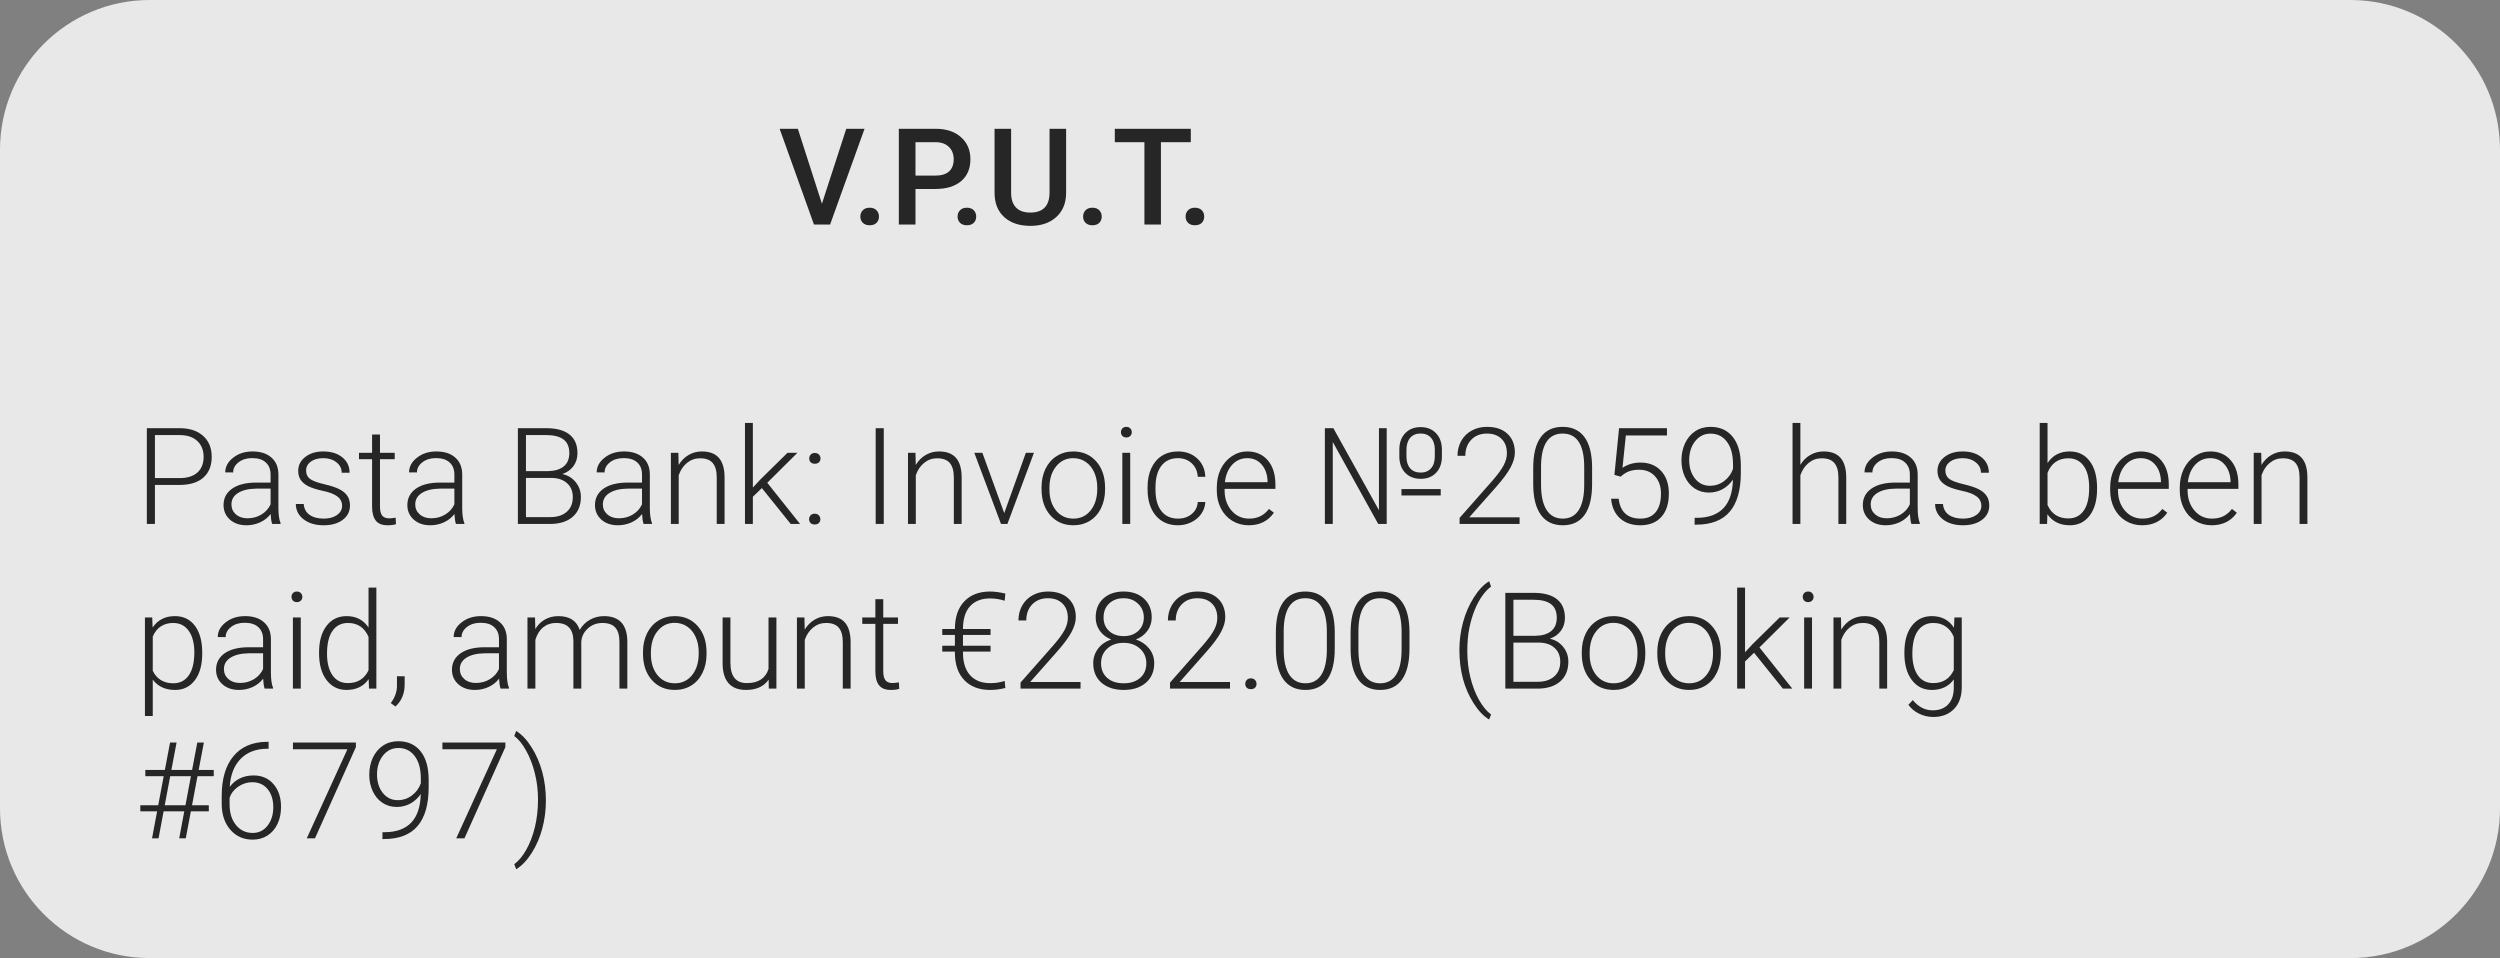 <svg width="167" height="64" viewBox="0 0 167 64" version="1.1" xmlns="http://www.w3.org/2000/svg" xmlns:xlink="http://www.w3.org/1999/xlink">
<rect x="0" y="0" width="167" height="64" fill="#808080" stroke="none"/>
<title>notification</title>
<desc>Created using Figma</desc>
<g id="Canvas" transform="translate(-7856 -424)">
<g id="notification">
<g id="notification">
<g id="Mask">
<use xlink:href="#path0_fill" transform="translate(7856 424)" fill="#FFFFFF" fill-opacity="0.82"/>
</g>
<mask id="mask0_outline" mask-type="alpha">
<g id="Mask">
<use xlink:href="#path0_fill" transform="translate(7856 424)" fill="#FFFFFF"/>
</g>
</mask>
<g id="Rectangle" opacity="0.663" mask="url(#mask0_outline)">
<use xlink:href="#path1_fill" transform="translate(7854.3 421.091)" fill="#FFFFFF"/>
</g>
<g id="vput" mask="url(#mask0_outline)">
<g id="Shape">
<use xlink:href="#path2_fill" transform="translate(7864 432.5)" fill="#14A4D8"/>
</g>
<g id="Shape">
<use xlink:href="#path3_fill" transform="translate(7892.19 429)" fill="#FEE900"/>
</g>
<g id="Shape">
<use xlink:href="#path4_fill" transform="translate(7883.25 431.8)" fill="#FB6E52"/>
</g>
<g id="Shape">
<use xlink:href="#path5_fill" transform="translate(7873.62 431.8)" fill="#9EE712"/>
</g>
</g>
</g>
<g id="V.P.U.T.">
<use xlink:href="#path6_fill" transform="translate(7908 431)" fill="#262626"/>
</g>
<g id="Pasta Bank: Invoice">
<use xlink:href="#path7_fill" transform="translate(7865 451)" fill="#262626"/>
</g>
</g>
</g>
<defs>
<path id="path0_fill" fill-rule="evenodd" d="M 0 10C 0 4.477 4.477 0 10 0L 157 0C 162.523 0 167 4.477 167 10L 167 54C 167 59.523 162.523 64 157 64L 10 64C 4.477 64 0 59.523 0 54L 0 10Z"/>
<path id="path1_fill" fill-rule="evenodd" d="M 0 0L 177.173 0L 177.173 25.212L 0 25.212L 0 0Z"/>
<path id="path2_fill" d="M 5.983 1.25414e-15L 3.717 6.659L 3.713 6.667C 3.66 6.884 3.569 6.91 3.503 6.91C 3.475 6.91 3.4 6.884 3.289 6.654L 0.888 1.25414e-15L 0 1.25414e-15L 2.669 7.073C 2.726 7.312 2.841 7.475 2.998 7.537C 3.162 7.651 3.318 7.7 3.512 7.7C 3.709 7.7 3.869 7.647 4.034 7.532C 4.178 7.431 4.293 7.268 4.354 7.078L 6.875 0L 5.983 1.25414e-15Z"/>
<path id="path3_fill" d="M 4.139 8.725L 4.011 8.887C 3.842 9.098 3.586 9.28 3.321 9.366L 3.301 9.375C 3.065 9.495 2.813 9.548 2.512 9.548C 2.086 9.548 1.735 9.424 1.367 9.151C 1.053 8.911 0.905 8.605 0.905 8.179L 0.905 3.98L 3.54 3.98L 3.54 3.119L 0.905 3.119L 0.905 0L 0 0L 0 8.225C 0 8.887 0.252 9.457 0.723 9.884L 0.731 9.888C 1.252 10.306 1.818 10.5 2.512 10.5C 2.85 10.5 3.259 10.409 3.631 10.248C 3.978 10.099 4.325 9.9 4.668 9.656L 4.812 9.553L 4.139 8.725Z"/>
<path id="path4_fill" d="M 5.236 0L 5.236 4.812C 5.236 5.379 5.023 5.839 4.588 6.214C 4.171 6.576 3.654 6.763 3.042 6.763C 2.438 6.763 1.938 6.605 1.595 6.312L 1.59 6.307C 1.16 5.971 0.952 5.498 0.952 4.859L 0.952 0L 0 0L 0 5.06C 0 5.843 0.317 6.482 0.973 7.019C 1.547 7.479 2.242 7.7 3.098 7.7C 3.915 7.7 4.61 7.462 5.227 6.972C 5.857 6.448 6.188 5.754 6.188 4.962L 6.188 0L 5.236 0Z"/>
<path id="path5_fill" fill-rule="evenodd" d="M 3.46 0C 4.333 0 5.121 0.344 5.738 0.996C 6.501 1.752 6.875 2.693 6.875 3.861C 6.875 4.943 6.579 5.935 6.039 6.656C 5.393 7.494 4.512 7.915 3.415 7.915C 2.871 7.915 2.375 7.807 1.978 7.597L 1.97 7.593C 1.495 7.313 1.125 6.94 0.889 6.515L 0.889 11.2L 0 11.2L 0 3.809C 0 2.903 0.28 2.061 0.833 1.31C 1.466 0.442 2.347 0 3.46 0ZM 1.604 1.834C 1.125 2.383 0.893 3.079 0.893 3.959L 0.889 3.959L 0.889 4.75L 1.023 5.14C 1.202 5.66 1.515 6.128 1.908 6.455C 2.372 6.798 2.854 6.966 3.395 6.97C 4.028 6.828 4.881 6.523 5.222 6.133C 5.734 5.497 5.981 4.784 5.981 3.959C 5.981 3.079 5.75 2.383 5.271 1.834L 5.267 1.829C 4.832 1.271 4.223 0.992 3.464 0.992C 2.684 0.992 2.111 1.25 1.604 1.834Z"/>
<path id="path6_fill" d="M 2.905 6.607L 4.531 1.602L 5.752 1.602L 3.45 8L 2.373 8L 0.079 1.602L 1.296 1.602L 2.905 6.607ZM 6.091 6.875C 6.29 6.875 6.444 6.932 6.552 7.046C 6.661 7.158 6.715 7.298 6.715 7.468C 6.715 7.635 6.661 7.774 6.552 7.886C 6.444 7.994 6.29 8.048 6.091 8.048C 5.9 8.048 5.75 7.994 5.638 7.886C 5.527 7.777 5.471 7.638 5.471 7.468C 5.471 7.298 5.525 7.158 5.634 7.046C 5.742 6.932 5.895 6.875 6.091 6.875ZM 9.154 5.623L 9.154 8L 8.042 8L 8.042 1.602L 10.49 1.602C 11.205 1.602 11.771 1.788 12.19 2.16C 12.612 2.532 12.823 3.024 12.823 3.636C 12.823 4.263 12.617 4.751 12.204 5.1C 11.793 5.448 11.218 5.623 10.477 5.623L 9.154 5.623ZM 9.154 4.73L 10.49 4.73C 10.885 4.73 11.187 4.638 11.395 4.454C 11.603 4.266 11.707 3.997 11.707 3.645C 11.707 3.299 11.602 3.024 11.391 2.819C 11.18 2.611 10.89 2.504 10.521 2.498L 9.154 2.498L 9.154 4.73ZM 12.586 6.875C 12.785 6.875 12.939 6.932 13.047 7.046C 13.156 7.158 13.21 7.298 13.21 7.468C 13.21 7.635 13.156 7.774 13.047 7.886C 12.939 7.994 12.785 8.048 12.586 8.048C 12.396 8.048 12.245 7.994 12.133 7.886C 12.022 7.777 11.966 7.638 11.966 7.468C 11.966 7.298 12.021 7.158 12.129 7.046C 12.237 6.932 12.39 6.875 12.586 6.875ZM 19.217 1.602L 19.217 5.877C 19.217 6.557 18.999 7.096 18.562 7.495C 18.129 7.89 17.55 8.088 16.827 8.088C 16.094 8.088 15.513 7.893 15.082 7.503C 14.651 7.111 14.436 6.567 14.436 5.873L 14.436 1.602L 15.543 1.602L 15.543 5.882C 15.543 6.31 15.652 6.636 15.869 6.862C 16.085 7.087 16.405 7.2 16.827 7.2C 17.682 7.2 18.11 6.749 18.11 5.847L 18.11 1.602L 19.217 1.602ZM 20.971 6.875C 21.17 6.875 21.324 6.932 21.432 7.046C 21.541 7.158 21.595 7.298 21.595 7.468C 21.595 7.635 21.541 7.774 21.432 7.886C 21.324 7.994 21.17 8.048 20.971 8.048C 20.78 8.048 20.629 7.994 20.518 7.886C 20.407 7.777 20.351 7.638 20.351 7.468C 20.351 7.298 20.405 7.158 20.514 7.046C 20.622 6.932 20.774 6.875 20.971 6.875ZM 27.545 2.498L 25.55 2.498L 25.55 8L 24.447 8L 24.447 2.498L 22.469 2.498L 22.469 1.602L 27.545 1.602L 27.545 2.498ZM 27.817 6.875C 28.017 6.875 28.17 6.932 28.279 7.046C 28.387 7.158 28.441 7.298 28.441 7.468C 28.441 7.635 28.387 7.774 28.279 7.886C 28.17 7.994 28.017 8.048 27.817 8.048C 27.627 8.048 27.476 7.994 27.365 7.886C 27.253 7.777 27.198 7.638 27.198 7.468C 27.198 7.298 27.252 7.158 27.36 7.046C 27.469 6.932 27.621 6.875 27.817 6.875Z"/>
<path id="path7_fill" d="M 1.349 5.394L 1.349 8L 0.809 8L 0.809 1.602L 2.988 1.602C 3.653 1.602 4.178 1.771 4.562 2.111C 4.948 2.451 5.142 2.918 5.142 3.513C 5.142 4.114 4.956 4.578 4.583 4.906C 4.214 5.231 3.678 5.394 2.975 5.394L 1.349 5.394ZM 1.349 4.937L 2.988 4.937C 3.513 4.937 3.913 4.812 4.188 4.563C 4.463 4.314 4.601 3.967 4.601 3.522C 4.601 3.08 4.463 2.728 4.188 2.467C 3.916 2.204 3.527 2.069 3.023 2.063L 1.349 2.063L 1.349 4.937ZM 9.18 8C 9.127 7.851 9.094 7.629 9.079 7.336C 8.895 7.577 8.659 7.763 8.372 7.895C 8.087 8.023 7.786 8.088 7.466 8.088C 7.009 8.088 6.639 7.96 6.354 7.706C 6.073 7.451 5.933 7.128 5.933 6.739C 5.933 6.276 6.125 5.91 6.508 5.64C 6.895 5.371 7.433 5.236 8.121 5.236L 9.075 5.236L 9.075 4.695C 9.075 4.355 8.969 4.089 8.758 3.896C 8.55 3.699 8.246 3.601 7.844 3.601C 7.478 3.601 7.175 3.695 6.935 3.882C 6.694 4.07 6.574 4.295 6.574 4.559L 6.047 4.555C 6.047 4.177 6.223 3.85 6.574 3.575C 6.926 3.296 7.358 3.157 7.871 3.157C 8.401 3.157 8.818 3.291 9.123 3.557C 9.431 3.821 9.589 4.19 9.598 4.665L 9.598 6.915C 9.598 7.375 9.646 7.719 9.743 7.947L 9.743 8L 9.18 8ZM 7.528 7.622C 7.879 7.622 8.193 7.537 8.468 7.367C 8.747 7.197 8.949 6.97 9.075 6.686L 9.075 5.64L 8.134 5.64C 7.61 5.646 7.2 5.743 6.904 5.93C 6.608 6.115 6.46 6.37 6.46 6.695C 6.46 6.961 6.558 7.183 6.754 7.358C 6.954 7.534 7.211 7.622 7.528 7.622ZM 13.852 6.792C 13.852 6.531 13.746 6.321 13.535 6.163C 13.327 6.005 13.012 5.882 12.59 5.794C 12.168 5.703 11.84 5.601 11.606 5.486C 11.374 5.369 11.202 5.227 11.087 5.06C 10.976 4.893 10.92 4.691 10.92 4.454C 10.92 4.079 11.077 3.77 11.391 3.526C 11.704 3.28 12.105 3.157 12.595 3.157C 13.125 3.157 13.55 3.289 13.869 3.553C 14.191 3.813 14.352 4.155 14.352 4.577L 13.825 4.577C 13.825 4.298 13.708 4.067 13.474 3.882C 13.242 3.698 12.949 3.605 12.595 3.605C 12.249 3.605 11.971 3.683 11.76 3.838C 11.552 3.991 11.448 4.19 11.448 4.436C 11.448 4.673 11.534 4.858 11.707 4.99C 11.883 5.119 12.201 5.237 12.661 5.346C 13.123 5.454 13.469 5.57 13.698 5.693C 13.929 5.816 14.101 5.964 14.212 6.137C 14.323 6.31 14.379 6.519 14.379 6.765C 14.379 7.167 14.216 7.487 13.891 7.728C 13.569 7.968 13.147 8.088 12.626 8.088C 12.072 8.088 11.622 7.955 11.276 7.688C 10.934 7.418 10.762 7.079 10.762 6.668L 11.29 6.668C 11.31 6.976 11.439 7.216 11.676 7.389C 11.916 7.559 12.233 7.644 12.626 7.644C 12.992 7.644 13.288 7.563 13.513 7.402C 13.739 7.241 13.852 7.038 13.852 6.792ZM 16.383 2.028L 16.383 3.245L 17.367 3.245L 17.367 3.676L 16.383 3.676L 16.383 6.844C 16.383 7.108 16.43 7.304 16.523 7.433C 16.62 7.562 16.78 7.626 17.002 7.626C 17.09 7.626 17.232 7.612 17.429 7.583L 17.451 8.013C 17.313 8.063 17.125 8.088 16.888 8.088C 16.528 8.088 16.266 7.984 16.102 7.776C 15.938 7.565 15.855 7.256 15.855 6.849L 15.855 3.676L 14.981 3.676L 14.981 3.245L 15.855 3.245L 15.855 2.028L 16.383 2.028ZM 21.459 8C 21.406 7.851 21.372 7.629 21.357 7.336C 21.173 7.577 20.937 7.763 20.65 7.895C 20.366 8.023 20.064 8.088 19.745 8.088C 19.288 8.088 18.917 7.96 18.633 7.706C 18.352 7.451 18.211 7.128 18.211 6.739C 18.211 6.276 18.403 5.91 18.787 5.64C 19.173 5.371 19.711 5.236 20.399 5.236L 21.353 5.236L 21.353 4.695C 21.353 4.355 21.248 4.089 21.037 3.896C 20.829 3.699 20.524 3.601 20.123 3.601C 19.756 3.601 19.453 3.695 19.213 3.882C 18.973 4.07 18.852 4.295 18.852 4.559L 18.325 4.555C 18.325 4.177 18.501 3.85 18.852 3.575C 19.204 3.296 19.636 3.157 20.149 3.157C 20.679 3.157 21.097 3.291 21.401 3.557C 21.709 3.821 21.867 4.19 21.876 4.665L 21.876 6.915C 21.876 7.375 21.924 7.719 22.021 7.947L 22.021 8L 21.459 8ZM 19.806 7.622C 20.158 7.622 20.471 7.537 20.747 7.367C 21.025 7.197 21.227 6.97 21.353 6.686L 21.353 5.64L 20.413 5.64C 19.888 5.646 19.478 5.743 19.182 5.93C 18.886 6.115 18.738 6.37 18.738 6.695C 18.738 6.961 18.836 7.183 19.033 7.358C 19.232 7.534 19.49 7.622 19.806 7.622ZM 25.594 8L 25.594 1.602L 27.483 1.602C 28.169 1.602 28.689 1.744 29.044 2.028C 29.398 2.309 29.575 2.725 29.575 3.276C 29.575 3.607 29.484 3.896 29.303 4.142C 29.124 4.385 28.878 4.559 28.564 4.665C 28.936 4.747 29.235 4.93 29.461 5.214C 29.689 5.498 29.804 5.826 29.804 6.198C 29.804 6.764 29.621 7.206 29.254 7.525C 28.891 7.842 28.384 8 27.734 8L 25.594 8ZM 26.134 4.924L 26.134 7.543L 27.756 7.543C 28.219 7.543 28.585 7.426 28.855 7.191C 29.127 6.954 29.263 6.626 29.263 6.207C 29.263 5.812 29.133 5.5 28.872 5.271C 28.614 5.04 28.257 4.924 27.8 4.924L 26.134 4.924ZM 26.134 4.471L 27.611 4.471C 28.062 4.462 28.411 4.357 28.657 4.155C 28.906 3.95 29.03 3.652 29.03 3.263C 29.03 2.853 28.901 2.551 28.644 2.357C 28.389 2.161 28.002 2.063 27.483 2.063L 26.134 2.063L 26.134 4.471ZM 33.992 8C 33.939 7.851 33.905 7.629 33.891 7.336C 33.706 7.577 33.47 7.763 33.183 7.895C 32.899 8.023 32.597 8.088 32.278 8.088C 31.821 8.088 31.45 7.96 31.166 7.706C 30.885 7.451 30.744 7.128 30.744 6.739C 30.744 6.276 30.936 5.91 31.32 5.64C 31.706 5.371 32.244 5.236 32.933 5.236L 33.886 5.236L 33.886 4.695C 33.886 4.355 33.781 4.089 33.57 3.896C 33.362 3.699 33.057 3.601 32.656 3.601C 32.29 3.601 31.986 3.695 31.746 3.882C 31.506 4.07 31.386 4.295 31.386 4.559L 30.858 4.555C 30.858 4.177 31.034 3.85 31.386 3.575C 31.737 3.296 32.169 3.157 32.682 3.157C 33.212 3.157 33.63 3.291 33.935 3.557C 34.242 3.821 34.4 4.19 34.409 4.665L 34.409 6.915C 34.409 7.375 34.458 7.719 34.554 7.947L 34.554 8L 33.992 8ZM 32.339 7.622C 32.691 7.622 33.004 7.537 33.28 7.367C 33.558 7.197 33.76 6.97 33.886 6.686L 33.886 5.64L 32.946 5.64C 32.421 5.646 32.011 5.743 31.715 5.93C 31.419 6.115 31.271 6.37 31.271 6.695C 31.271 6.961 31.37 7.183 31.566 7.358C 31.765 7.534 32.023 7.622 32.339 7.622ZM 36.316 3.245L 36.334 4.058C 36.513 3.765 36.735 3.542 37.002 3.39C 37.269 3.235 37.563 3.157 37.885 3.157C 38.395 3.157 38.774 3.301 39.023 3.588C 39.273 3.875 39.398 4.306 39.401 4.88L 39.401 8L 38.878 8L 38.878 4.875C 38.876 4.451 38.785 4.134 38.606 3.926C 38.43 3.718 38.148 3.614 37.758 3.614C 37.433 3.614 37.144 3.717 36.892 3.922C 36.643 4.124 36.459 4.398 36.338 4.744L 36.338 8L 35.815 8L 35.815 3.245L 36.316 3.245ZM 41.893 5.605L 41.291 6.185L 41.291 8L 40.764 8L 40.764 1.25L 41.291 1.25L 41.291 5.57L 41.788 5.034L 43.607 3.245L 44.27 3.245L 42.253 5.249L 44.446 8L 43.818 8L 41.893 5.605ZM 45.048 7.684C 45.048 7.581 45.081 7.495 45.145 7.424C 45.212 7.351 45.305 7.314 45.422 7.314C 45.539 7.314 45.631 7.351 45.699 7.424C 45.766 7.495 45.8 7.581 45.8 7.684C 45.8 7.786 45.766 7.871 45.699 7.938C 45.631 8.003 45.539 8.035 45.422 8.035C 45.305 8.035 45.212 8.003 45.145 7.938C 45.081 7.871 45.048 7.786 45.048 7.684ZM 45.057 3.627C 45.057 3.525 45.089 3.438 45.154 3.368C 45.221 3.295 45.313 3.258 45.431 3.258C 45.548 3.258 45.64 3.295 45.708 3.368C 45.775 3.438 45.809 3.525 45.809 3.627C 45.809 3.73 45.775 3.815 45.708 3.882C 45.64 3.947 45.548 3.979 45.431 3.979C 45.313 3.979 45.221 3.947 45.154 3.882C 45.089 3.815 45.057 3.73 45.057 3.627ZM 50.036 8L 49.496 8L 49.496 1.602L 50.036 1.602L 50.036 8ZM 52.154 3.245L 52.172 4.058C 52.351 3.765 52.573 3.542 52.84 3.39C 53.106 3.235 53.401 3.157 53.723 3.157C 54.233 3.157 54.612 3.301 54.861 3.588C 55.11 3.875 55.236 4.306 55.239 4.88L 55.239 8L 54.716 8L 54.716 4.875C 54.713 4.451 54.623 4.134 54.444 3.926C 54.268 3.718 53.985 3.614 53.596 3.614C 53.27 3.614 52.982 3.717 52.73 3.922C 52.481 4.124 52.296 4.398 52.176 4.744L 52.176 8L 51.653 8L 51.653 3.245L 52.154 3.245ZM 58.083 7.275L 59.528 3.245L 60.069 3.245L 58.294 8L 57.867 8L 56.083 3.245L 56.623 3.245L 58.083 7.275ZM 60.574 5.552C 60.574 5.095 60.662 4.684 60.838 4.317C 61.017 3.951 61.267 3.667 61.589 3.465C 61.915 3.26 62.282 3.157 62.692 3.157C 63.325 3.157 63.838 3.38 64.231 3.825C 64.623 4.268 64.819 4.855 64.819 5.587L 64.819 5.697C 64.819 6.157 64.73 6.572 64.551 6.941C 64.376 7.307 64.126 7.59 63.804 7.789C 63.482 7.988 63.114 8.088 62.701 8.088C 62.071 8.088 61.559 7.867 61.163 7.424C 60.77 6.979 60.574 6.39 60.574 5.658L 60.574 5.552ZM 61.102 5.697C 61.102 6.266 61.248 6.733 61.541 7.099C 61.837 7.462 62.224 7.644 62.701 7.644C 63.176 7.644 63.56 7.462 63.852 7.099C 64.148 6.733 64.296 6.251 64.296 5.653L 64.296 5.552C 64.296 5.189 64.229 4.856 64.094 4.555C 63.959 4.253 63.77 4.02 63.527 3.856C 63.284 3.689 63.006 3.605 62.692 3.605C 62.224 3.605 61.841 3.79 61.545 4.159C 61.249 4.525 61.102 5.006 61.102 5.601L 61.102 5.697ZM 66.498 8L 65.971 8L 65.971 3.245L 66.498 3.245L 66.498 8ZM 65.878 1.87C 65.878 1.77 65.911 1.687 65.975 1.619C 66.04 1.549 66.127 1.514 66.239 1.514C 66.35 1.514 66.438 1.549 66.502 1.619C 66.57 1.687 66.603 1.77 66.603 1.87C 66.603 1.969 66.57 2.053 66.502 2.12C 66.438 2.188 66.35 2.221 66.239 2.221C 66.127 2.221 66.04 2.188 65.975 2.12C 65.911 2.053 65.878 1.969 65.878 1.87ZM 69.689 7.644C 70.055 7.644 70.361 7.542 70.607 7.336C 70.856 7.128 70.991 6.86 71.011 6.532L 71.517 6.532C 71.502 6.822 71.411 7.087 71.244 7.328C 71.077 7.565 70.855 7.751 70.576 7.886C 70.301 8.021 70.005 8.088 69.689 8.088C 69.064 8.088 68.569 7.871 68.203 7.438C 67.84 7.004 67.658 6.421 67.658 5.688L 67.658 5.53C 67.658 5.062 67.74 4.647 67.904 4.287C 68.068 3.926 68.303 3.648 68.607 3.452C 68.915 3.255 69.274 3.157 69.684 3.157C 70.206 3.157 70.635 3.312 70.972 3.623C 71.311 3.934 71.493 4.342 71.517 4.849L 71.011 4.849C 70.988 4.477 70.853 4.177 70.607 3.948C 70.364 3.72 70.056 3.605 69.684 3.605C 69.21 3.605 68.84 3.777 68.577 4.12C 68.316 4.462 68.186 4.943 68.186 5.561L 68.186 5.715C 68.186 6.321 68.316 6.794 68.577 7.134C 68.84 7.474 69.211 7.644 69.689 7.644ZM 74.413 8.088C 74.008 8.088 73.642 7.988 73.314 7.789C 72.989 7.59 72.735 7.313 72.554 6.958C 72.372 6.601 72.281 6.201 72.281 5.759L 72.281 5.57C 72.281 5.113 72.369 4.701 72.545 4.335C 72.724 3.969 72.971 3.682 73.288 3.474C 73.604 3.263 73.947 3.157 74.316 3.157C 74.893 3.157 75.35 3.355 75.687 3.75C 76.027 4.143 76.197 4.681 76.197 5.363L 76.197 5.658L 72.804 5.658L 72.804 5.759C 72.804 6.298 72.958 6.748 73.266 7.108C 73.576 7.465 73.966 7.644 74.435 7.644C 74.716 7.644 74.963 7.593 75.177 7.49C 75.394 7.388 75.59 7.224 75.766 6.998L 76.096 7.249C 75.709 7.808 75.148 8.088 74.413 8.088ZM 74.316 3.605C 73.92 3.605 73.586 3.75 73.314 4.041C 73.044 4.331 72.88 4.72 72.822 5.209L 75.674 5.209L 75.674 5.152C 75.659 4.695 75.529 4.323 75.283 4.036C 75.037 3.749 74.714 3.605 74.316 3.605ZM 87.24 6.097L 84.617 6.097L 84.617 5.671L 87.24 5.671L 87.24 6.097ZM 84.476 3.025C 84.476 2.577 84.605 2.217 84.863 1.944C 85.124 1.669 85.468 1.531 85.895 1.531C 86.323 1.531 86.668 1.667 86.928 1.94C 87.189 2.212 87.319 2.582 87.319 3.047L 87.319 3.5C 87.319 3.942 87.192 4.301 86.937 4.577C 86.682 4.849 86.338 4.985 85.904 4.985C 85.468 4.985 85.121 4.849 84.863 4.577C 84.605 4.304 84.476 3.939 84.476 3.482L 84.476 3.025ZM 84.951 3.5C 84.951 3.834 85.034 4.096 85.201 4.287C 85.368 4.474 85.603 4.568 85.904 4.568C 86.191 4.568 86.42 4.474 86.59 4.287C 86.76 4.099 86.845 3.833 86.845 3.487L 86.845 3.025C 86.845 2.697 86.761 2.438 86.594 2.248C 86.427 2.054 86.194 1.958 85.895 1.958C 85.597 1.958 85.364 2.056 85.197 2.252C 85.033 2.445 84.951 2.71 84.951 3.047L 84.951 3.5ZM 83.632 8L 83.065 8L 80.029 2.524L 80.029 8L 79.501 8L 79.501 1.602L 80.068 1.602L 83.114 7.082L 83.114 1.602L 83.632 1.602L 83.632 8ZM 92.509 8L 88.501 8L 88.501 7.596L 90.694 5.108C 91.058 4.689 91.31 4.344 91.45 4.071C 91.591 3.799 91.661 3.534 91.661 3.276C 91.661 2.872 91.543 2.552 91.305 2.318C 91.068 2.081 90.741 1.962 90.325 1.962C 89.894 1.962 89.546 2.1 89.279 2.375C 89.016 2.65 88.884 3.008 88.884 3.447L 88.361 3.447C 88.361 3.087 88.441 2.759 88.603 2.463C 88.767 2.167 88.998 1.936 89.297 1.769C 89.599 1.599 89.941 1.514 90.325 1.514C 90.911 1.514 91.368 1.667 91.696 1.975C 92.027 2.283 92.193 2.702 92.193 3.232C 92.193 3.531 92.099 3.857 91.912 4.212C 91.727 4.566 91.4 5.009 90.932 5.539L 89.147 7.556L 92.509 7.556L 92.509 8ZM 97.352 5.333C 97.352 6.235 97.186 6.92 96.856 7.389C 96.524 7.855 96.037 8.088 95.392 8.088C 94.759 8.088 94.274 7.859 93.938 7.402C 93.601 6.942 93.428 6.274 93.419 5.398L 93.419 4.251C 93.419 3.352 93.586 2.671 93.92 2.208C 94.254 1.745 94.742 1.514 95.383 1.514C 96.016 1.514 96.499 1.738 96.834 2.186C 97.168 2.631 97.34 3.289 97.352 4.159L 97.352 5.333ZM 96.825 4.186C 96.825 3.453 96.705 2.899 96.464 2.524C 96.227 2.149 95.867 1.962 95.383 1.962C 94.909 1.962 94.551 2.145 94.311 2.511C 94.071 2.877 93.948 3.418 93.942 4.133L 93.942 5.39C 93.942 6.119 94.065 6.677 94.311 7.064C 94.56 7.451 94.92 7.644 95.392 7.644C 95.861 7.644 96.215 7.455 96.456 7.077C 96.699 6.699 96.822 6.146 96.825 5.416L 96.825 4.186ZM 98.842 4.722L 99.154 1.602L 102.353 1.602L 102.353 2.089L 99.606 2.089L 99.382 4.251C 99.725 4.017 100.126 3.9 100.586 3.9C 101.164 3.9 101.624 4.087 101.966 4.462C 102.309 4.837 102.48 5.337 102.48 5.961C 102.48 6.635 102.313 7.158 101.979 7.53C 101.646 7.902 101.175 8.088 100.569 8.088C 100.012 8.088 99.561 7.933 99.215 7.622C 98.87 7.312 98.672 6.876 98.622 6.317L 99.127 6.317C 99.177 6.753 99.325 7.084 99.571 7.31C 99.817 7.533 100.15 7.644 100.569 7.644C 101.026 7.644 101.37 7.499 101.602 7.209C 101.836 6.919 101.953 6.506 101.953 5.97C 101.953 5.501 101.823 5.119 101.562 4.823C 101.301 4.527 100.945 4.379 100.494 4.379C 100.245 4.379 100.028 4.411 99.844 4.476C 99.659 4.537 99.464 4.659 99.259 4.84L 98.842 4.722ZM 106.761 5.038C 106.573 5.313 106.34 5.527 106.062 5.68C 105.784 5.829 105.482 5.904 105.157 5.904C 104.793 5.904 104.473 5.81 104.194 5.623C 103.916 5.435 103.701 5.176 103.548 4.845C 103.396 4.514 103.32 4.152 103.32 3.759C 103.32 3.337 103.4 2.954 103.562 2.608C 103.726 2.262 103.953 1.994 104.243 1.804C 104.536 1.61 104.873 1.514 105.253 1.514C 105.895 1.514 106.395 1.739 106.752 2.19C 107.109 2.639 107.288 3.276 107.288 4.102L 107.288 4.577C 107.288 5.731 107.042 6.598 106.55 7.178C 106.058 7.758 105.306 8.048 104.295 8.048L 104.199 8.048L 104.203 7.591L 104.388 7.591C 105.152 7.58 105.734 7.363 106.132 6.941C 106.531 6.519 106.74 5.885 106.761 5.038ZM 105.223 5.451C 105.574 5.451 105.889 5.347 106.167 5.139C 106.449 4.928 106.648 4.656 106.765 4.322L 106.765 4.019C 106.765 3.368 106.629 2.864 106.356 2.507C 106.087 2.146 105.722 1.966 105.262 1.966C 104.846 1.966 104.505 2.135 104.238 2.472C 103.972 2.806 103.838 3.228 103.838 3.737C 103.838 4.227 103.966 4.635 104.221 4.963C 104.479 5.289 104.812 5.451 105.223 5.451ZM 111.265 4.049C 111.438 3.765 111.659 3.545 111.929 3.39C 112.198 3.235 112.493 3.157 112.812 3.157C 113.322 3.157 113.701 3.301 113.95 3.588C 114.199 3.875 114.325 4.306 114.328 4.88L 114.328 8L 113.805 8L 113.805 4.875C 113.802 4.451 113.711 4.134 113.533 3.926C 113.357 3.718 113.074 3.614 112.685 3.614C 112.359 3.614 112.071 3.717 111.819 3.922C 111.57 4.124 111.385 4.398 111.265 4.744L 111.265 8L 110.742 8L 110.742 1.25L 111.265 1.25L 111.265 4.049ZM 118.683 8C 118.63 7.851 118.597 7.629 118.582 7.336C 118.397 7.577 118.162 7.763 117.875 7.895C 117.59 8.023 117.289 8.088 116.969 8.088C 116.512 8.088 116.142 7.96 115.857 7.706C 115.576 7.451 115.436 7.128 115.436 6.739C 115.436 6.276 115.627 5.91 116.011 5.64C 116.398 5.371 116.936 5.236 117.624 5.236L 118.578 5.236L 118.578 4.695C 118.578 4.355 118.472 4.089 118.261 3.896C 118.053 3.699 117.749 3.601 117.347 3.601C 116.981 3.601 116.678 3.695 116.438 3.882C 116.197 4.07 116.077 4.295 116.077 4.559L 115.55 4.555C 115.55 4.177 115.726 3.85 116.077 3.575C 116.429 3.296 116.861 3.157 117.374 3.157C 117.904 3.157 118.321 3.291 118.626 3.557C 118.934 3.821 119.092 4.19 119.101 4.665L 119.101 6.915C 119.101 7.375 119.149 7.719 119.246 7.947L 119.246 8L 118.683 8ZM 117.031 7.622C 117.382 7.622 117.696 7.537 117.971 7.367C 118.25 7.197 118.452 6.97 118.578 6.686L 118.578 5.64L 117.637 5.64C 117.113 5.646 116.703 5.743 116.407 5.93C 116.111 6.115 115.963 6.37 115.963 6.695C 115.963 6.961 116.061 7.183 116.257 7.358C 116.457 7.534 116.714 7.622 117.031 7.622ZM 123.354 6.792C 123.354 6.531 123.249 6.321 123.038 6.163C 122.83 6.005 122.515 5.882 122.093 5.794C 121.671 5.703 121.343 5.601 121.109 5.486C 120.877 5.369 120.705 5.227 120.59 5.06C 120.479 4.893 120.423 4.691 120.423 4.454C 120.423 4.079 120.58 3.77 120.894 3.526C 121.207 3.28 121.608 3.157 122.098 3.157C 122.628 3.157 123.053 3.289 123.372 3.553C 123.694 3.813 123.855 4.155 123.855 4.577L 123.328 4.577C 123.328 4.298 123.211 4.067 122.977 3.882C 122.745 3.698 122.452 3.605 122.098 3.605C 121.752 3.605 121.474 3.683 121.263 3.838C 121.055 3.991 120.951 4.19 120.951 4.436C 120.951 4.673 121.037 4.858 121.21 4.99C 121.386 5.119 121.704 5.237 122.164 5.346C 122.626 5.454 122.972 5.57 123.201 5.693C 123.432 5.816 123.604 5.964 123.715 6.137C 123.826 6.31 123.882 6.519 123.882 6.765C 123.882 7.167 123.719 7.487 123.394 7.728C 123.072 7.968 122.65 8.088 122.128 8.088C 121.575 8.088 121.125 7.955 120.779 7.688C 120.437 7.418 120.265 7.079 120.265 6.668L 120.792 6.668C 120.813 6.976 120.942 7.216 121.179 7.389C 121.419 7.559 121.736 7.644 122.128 7.644C 122.495 7.644 122.791 7.563 123.016 7.402C 123.242 7.241 123.354 7.038 123.354 6.792ZM 131.084 5.671C 131.084 6.412 130.92 7.001 130.592 7.438C 130.264 7.871 129.823 8.088 129.27 8.088C 128.607 8.088 128.106 7.842 127.767 7.35L 127.745 8L 127.252 8L 127.252 1.25L 127.775 1.25L 127.775 3.935C 128.109 3.417 128.604 3.157 129.261 3.157C 129.823 3.157 130.267 3.373 130.592 3.803C 130.92 4.231 131.084 4.827 131.084 5.592L 131.084 5.671ZM 130.557 5.579C 130.557 4.952 130.436 4.468 130.192 4.128C 129.949 3.786 129.606 3.614 129.164 3.614C 128.827 3.614 128.542 3.698 128.307 3.865C 128.073 4.029 127.896 4.271 127.775 4.59L 127.775 6.734C 128.039 7.332 128.505 7.631 129.173 7.631C 129.606 7.631 129.945 7.459 130.188 7.117C 130.434 6.774 130.557 6.261 130.557 5.579ZM 134.09 8.088C 133.686 8.088 133.32 7.988 132.992 7.789C 132.667 7.59 132.413 7.313 132.231 6.958C 132.05 6.601 131.959 6.201 131.959 5.759L 131.959 5.57C 131.959 5.113 132.047 4.701 132.223 4.335C 132.401 3.969 132.649 3.682 132.965 3.474C 133.282 3.263 133.625 3.157 133.994 3.157C 134.571 3.157 135.028 3.355 135.365 3.75C 135.705 4.143 135.875 4.681 135.875 5.363L 135.875 5.658L 132.482 5.658L 132.482 5.759C 132.482 6.298 132.636 6.748 132.943 7.108C 133.254 7.465 133.644 7.644 134.112 7.644C 134.394 7.644 134.641 7.593 134.855 7.49C 135.072 7.388 135.268 7.224 135.444 6.998L 135.773 7.249C 135.387 7.808 134.826 8.088 134.09 8.088ZM 133.994 3.605C 133.598 3.605 133.264 3.75 132.992 4.041C 132.722 4.331 132.558 4.72 132.5 5.209L 135.352 5.209L 135.352 5.152C 135.337 4.695 135.207 4.323 134.96 4.036C 134.714 3.749 134.392 3.605 133.994 3.605ZM 138.74 8.088C 138.335 8.088 137.969 7.988 137.641 7.789C 137.316 7.59 137.062 7.313 136.881 6.958C 136.699 6.601 136.608 6.201 136.608 5.759L 136.608 5.57C 136.608 5.113 136.696 4.701 136.872 4.335C 137.051 3.969 137.298 3.682 137.615 3.474C 137.931 3.263 138.274 3.157 138.643 3.157C 139.22 3.157 139.677 3.355 140.014 3.75C 140.354 4.143 140.524 4.681 140.524 5.363L 140.524 5.658L 137.131 5.658L 137.131 5.759C 137.131 6.298 137.285 6.748 137.593 7.108C 137.903 7.465 138.293 7.644 138.762 7.644C 139.043 7.644 139.291 7.593 139.504 7.49C 139.721 7.388 139.917 7.224 140.093 6.998L 140.423 7.249C 140.036 7.808 139.475 8.088 138.74 8.088ZM 138.643 3.605C 138.248 3.605 137.914 3.75 137.641 4.041C 137.372 4.331 137.208 4.72 137.149 5.209L 140.001 5.209L 140.001 5.152C 139.986 4.695 139.856 4.323 139.61 4.036C 139.364 3.749 139.042 3.605 138.643 3.605ZM 142.049 3.245L 142.066 4.058C 142.245 3.765 142.468 3.542 142.734 3.39C 143.001 3.235 143.295 3.157 143.618 3.157C 144.127 3.157 144.507 3.301 144.756 3.588C 145.005 3.875 145.131 4.306 145.134 4.88L 145.134 8L 144.611 8L 144.611 4.875C 144.608 4.451 144.517 4.134 144.338 3.926C 144.163 3.718 143.88 3.614 143.49 3.614C 143.165 3.614 142.876 3.717 142.625 3.922C 142.375 4.124 142.191 4.398 142.071 4.744L 142.071 8L 141.548 8L 141.548 3.245L 142.049 3.245ZM 4.509 16.671C 4.509 17.412 4.345 18.001 4.017 18.438C 3.688 18.871 3.249 19.088 2.698 19.088C 2.048 19.088 1.55 18.859 1.204 18.402L 1.204 20.828L 0.681 20.828L 0.681 14.245L 1.169 14.245L 1.195 14.918C 1.538 14.411 2.035 14.157 2.685 14.157C 3.253 14.157 3.699 14.373 4.021 14.803C 4.346 15.234 4.509 15.832 4.509 16.596L 4.509 16.671ZM 3.981 16.579C 3.981 15.972 3.857 15.493 3.608 15.142C 3.359 14.79 3.012 14.614 2.566 14.614C 2.244 14.614 1.967 14.692 1.736 14.847C 1.504 15.002 1.327 15.228 1.204 15.524L 1.204 17.805C 1.33 18.077 1.51 18.285 1.745 18.429C 1.979 18.572 2.256 18.644 2.575 18.644C 3.018 18.644 3.362 18.468 3.608 18.117C 3.857 17.762 3.981 17.25 3.981 16.579ZM 8.679 19C 8.626 18.851 8.593 18.629 8.578 18.336C 8.394 18.577 8.158 18.763 7.871 18.895C 7.586 19.023 7.285 19.088 6.965 19.088C 6.508 19.088 6.138 18.96 5.854 18.706C 5.572 18.451 5.432 18.128 5.432 17.739C 5.432 17.276 5.624 16.91 6.007 16.64C 6.394 16.371 6.932 16.236 7.62 16.236L 8.574 16.236L 8.574 15.695C 8.574 15.355 8.468 15.089 8.257 14.896C 8.049 14.699 7.745 14.601 7.343 14.601C 6.977 14.601 6.674 14.695 6.434 14.882C 6.193 15.07 6.073 15.295 6.073 15.559L 5.546 15.555C 5.546 15.177 5.722 14.85 6.073 14.575C 6.425 14.296 6.857 14.157 7.37 14.157C 7.9 14.157 8.317 14.29 8.622 14.557C 8.93 14.821 9.088 15.19 9.097 15.665L 9.097 17.915C 9.097 18.375 9.145 18.719 9.242 18.947L 9.242 19L 8.679 19ZM 7.027 18.622C 7.378 18.622 7.692 18.537 7.967 18.367C 8.246 18.197 8.448 17.97 8.574 17.686L 8.574 16.64L 7.633 16.64C 7.109 16.646 6.699 16.743 6.403 16.93C 6.107 17.115 5.959 17.37 5.959 17.695C 5.959 17.961 6.057 18.183 6.253 18.358C 6.453 18.534 6.71 18.622 7.027 18.622ZM 11.092 19L 10.565 19L 10.565 14.245L 11.092 14.245L 11.092 19ZM 10.472 12.87C 10.472 12.77 10.504 12.687 10.569 12.619C 10.633 12.549 10.721 12.514 10.832 12.514C 10.944 12.514 11.032 12.549 11.096 12.619C 11.164 12.687 11.197 12.77 11.197 12.87C 11.197 12.969 11.164 13.053 11.096 13.12C 11.032 13.188 10.944 13.221 10.832 13.221C 10.721 13.221 10.633 13.188 10.569 13.12C 10.504 13.053 10.472 12.969 10.472 12.87ZM 12.313 16.579C 12.313 15.84 12.477 15.253 12.806 14.816C 13.137 14.377 13.585 14.157 14.15 14.157C 14.792 14.157 15.281 14.411 15.618 14.918L 15.618 12.25L 16.141 12.25L 16.141 19L 15.649 19L 15.627 18.367C 15.29 18.848 14.795 19.088 14.142 19.088C 13.594 19.088 13.151 18.868 12.815 18.429C 12.48 17.986 12.313 17.39 12.313 16.64L 12.313 16.579ZM 12.845 16.671C 12.845 17.277 12.967 17.756 13.21 18.108C 13.453 18.456 13.796 18.631 14.238 18.631C 14.886 18.631 15.346 18.345 15.618 17.774L 15.618 15.541C 15.346 14.923 14.889 14.614 14.247 14.614C 13.805 14.614 13.46 14.789 13.214 15.137C 12.968 15.483 12.845 15.994 12.845 16.671ZM 17.416 20.195L 17.104 19.967C 17.37 19.609 17.508 19.239 17.517 18.855L 17.517 18.174L 18.031 18.174L 18.031 18.723C 18.031 19.332 17.826 19.823 17.416 20.195ZM 24.438 19C 24.385 18.851 24.352 18.629 24.337 18.336C 24.152 18.577 23.916 18.763 23.629 18.895C 23.345 19.023 23.044 19.088 22.724 19.088C 22.267 19.088 21.896 18.96 21.612 18.706C 21.331 18.451 21.19 18.128 21.19 17.739C 21.19 17.276 21.382 16.91 21.766 16.64C 22.153 16.371 22.69 16.236 23.379 16.236L 24.332 16.236L 24.332 15.695C 24.332 15.355 24.227 15.089 24.016 14.896C 23.808 14.699 23.503 14.601 23.102 14.601C 22.736 14.601 22.433 14.695 22.192 14.882C 21.952 15.07 21.832 15.295 21.832 15.559L 21.305 15.555C 21.305 15.177 21.48 14.85 21.832 14.575C 22.184 14.296 22.616 14.157 23.128 14.157C 23.659 14.157 24.076 14.29 24.381 14.557C 24.689 14.821 24.847 15.19 24.855 15.665L 24.855 17.915C 24.855 18.375 24.904 18.719 25 18.947L 25 19L 24.438 19ZM 22.786 18.622C 23.137 18.622 23.451 18.537 23.726 18.367C 24.004 18.197 24.206 17.97 24.332 17.686L 24.332 16.64L 23.392 16.64C 22.868 16.646 22.457 16.743 22.162 16.93C 21.866 17.115 21.718 17.37 21.718 17.695C 21.718 17.961 21.816 18.183 22.012 18.358C 22.211 18.534 22.469 18.622 22.786 18.622ZM 26.741 14.245L 26.758 15.019C 26.934 14.731 27.154 14.516 27.418 14.373C 27.681 14.229 27.974 14.157 28.296 14.157C 29.046 14.157 29.523 14.465 29.725 15.08C 29.895 14.784 30.122 14.557 30.406 14.399C 30.69 14.238 31.003 14.157 31.346 14.157C 32.366 14.157 32.886 14.714 32.906 15.827L 32.906 19L 32.379 19L 32.379 15.867C 32.376 15.442 32.284 15.127 32.102 14.922C 31.923 14.717 31.63 14.614 31.223 14.614C 30.845 14.62 30.526 14.743 30.265 14.983C 30.004 15.221 29.859 15.511 29.83 15.854L 29.83 19L 29.303 19L 29.303 15.827C 29.3 15.42 29.203 15.117 29.013 14.918C 28.825 14.715 28.535 14.614 28.143 14.614C 27.811 14.614 27.527 14.71 27.29 14.9C 27.053 15.087 26.877 15.367 26.763 15.739L 26.763 19L 26.235 19L 26.235 14.245L 26.741 14.245ZM 33.952 16.552C 33.952 16.095 34.04 15.684 34.216 15.317C 34.395 14.951 34.645 14.667 34.967 14.465C 35.292 14.26 35.66 14.157 36.07 14.157C 36.703 14.157 37.216 14.38 37.608 14.825C 38.001 15.268 38.197 15.855 38.197 16.587L 38.197 16.697C 38.197 17.157 38.108 17.572 37.929 17.941C 37.753 18.307 37.504 18.59 37.182 18.789C 36.86 18.988 36.492 19.088 36.079 19.088C 35.449 19.088 34.937 18.867 34.541 18.424C 34.148 17.979 33.952 17.39 33.952 16.658L 33.952 16.552ZM 34.48 16.697C 34.48 17.266 34.626 17.733 34.919 18.099C 35.215 18.462 35.602 18.644 36.079 18.644C 36.554 18.644 36.938 18.462 37.23 18.099C 37.526 17.733 37.674 17.251 37.674 16.653L 37.674 16.552C 37.674 16.189 37.607 15.856 37.472 15.555C 37.337 15.253 37.148 15.02 36.905 14.856C 36.662 14.689 36.384 14.605 36.07 14.605C 35.602 14.605 35.219 14.79 34.923 15.159C 34.627 15.525 34.48 16.006 34.48 16.601L 34.48 16.697ZM 42.346 18.398C 42.029 18.858 41.524 19.088 40.83 19.088C 40.323 19.088 39.938 18.941 39.674 18.648C 39.41 18.352 39.275 17.916 39.27 17.339L 39.27 14.245L 39.792 14.245L 39.792 17.273C 39.792 18.178 40.159 18.631 40.891 18.631C 41.653 18.631 42.135 18.316 42.337 17.686L 42.337 14.245L 42.864 14.245L 42.864 19L 42.355 19L 42.346 18.398ZM 44.736 14.245L 44.754 15.058C 44.933 14.765 45.155 14.543 45.422 14.39C 45.688 14.235 45.983 14.157 46.305 14.157C 46.815 14.157 47.194 14.301 47.443 14.588C 47.692 14.875 47.818 15.306 47.821 15.88L 47.821 19L 47.298 19L 47.298 15.876C 47.295 15.451 47.205 15.134 47.026 14.926C 46.85 14.718 46.567 14.614 46.178 14.614C 45.852 14.614 45.564 14.717 45.312 14.922C 45.063 15.124 44.878 15.398 44.758 15.744L 44.758 19L 44.235 19L 44.235 14.245L 44.736 14.245ZM 50.001 13.028L 50.001 14.245L 50.985 14.245L 50.985 14.676L 50.001 14.676L 50.001 17.844C 50.001 18.108 50.048 18.304 50.142 18.433C 50.238 18.562 50.398 18.627 50.621 18.627C 50.709 18.627 50.851 18.612 51.047 18.582L 51.069 19.013C 50.931 19.063 50.744 19.088 50.506 19.088C 50.146 19.088 49.884 18.984 49.72 18.776C 49.556 18.565 49.474 18.256 49.474 17.849L 49.474 14.676L 48.599 14.676L 48.599 14.245L 49.474 14.245L 49.474 13.028L 50.001 13.028ZM 57.169 16.526L 55.327 16.526L 55.327 16.601C 55.327 17.248 55.485 17.749 55.802 18.104C 56.121 18.458 56.571 18.635 57.151 18.635C 57.494 18.635 57.815 18.585 58.113 18.486L 58.157 18.956C 57.817 19.044 57.48 19.088 57.147 19.088C 56.417 19.088 55.843 18.873 55.424 18.442C 55.008 18.011 54.795 17.412 54.787 16.645L 54.787 16.526L 53.943 16.526L 53.943 16.135L 54.787 16.135L 54.787 15.414L 53.943 15.414L 53.943 15.019L 54.787 15.019C 54.787 14.227 54.996 13.612 55.415 13.173C 55.834 12.733 56.408 12.514 57.138 12.514C 57.428 12.514 57.768 12.559 58.157 12.65L 58.113 13.129C 57.785 13.026 57.461 12.975 57.142 12.975C 56.562 12.975 56.114 13.149 55.797 13.498C 55.484 13.844 55.327 14.351 55.327 15.019L 57.169 15.019L 57.169 15.414L 55.327 15.414L 55.327 16.135L 57.169 16.135L 57.169 16.526ZM 63.18 19L 59.172 19L 59.172 18.596L 61.365 16.108C 61.728 15.69 61.98 15.344 62.121 15.071C 62.262 14.799 62.332 14.534 62.332 14.276C 62.332 13.872 62.213 13.552 61.976 13.318C 61.739 13.081 61.412 12.962 60.996 12.962C 60.565 12.962 60.217 13.1 59.95 13.375C 59.687 13.65 59.555 14.008 59.555 14.447L 59.032 14.447C 59.032 14.087 59.112 13.759 59.273 13.463C 59.438 13.167 59.669 12.935 59.968 12.769C 60.27 12.599 60.612 12.514 60.996 12.514C 61.582 12.514 62.039 12.668 62.367 12.975C 62.698 13.283 62.864 13.702 62.864 14.232C 62.864 14.531 62.77 14.857 62.583 15.212C 62.398 15.566 62.071 16.009 61.602 16.539L 59.818 18.556L 63.18 18.556L 63.18 19ZM 67.935 14.249C 67.935 14.581 67.838 14.878 67.645 15.142C 67.452 15.402 67.197 15.594 66.88 15.717C 67.249 15.843 67.545 16.047 67.768 16.328C 67.991 16.609 68.102 16.935 68.102 17.304C 68.102 17.852 67.916 18.287 67.544 18.609C 67.172 18.928 66.68 19.088 66.067 19.088C 65.449 19.088 64.954 18.928 64.582 18.609C 64.213 18.29 64.028 17.855 64.028 17.304C 64.028 16.94 64.135 16.617 64.349 16.332C 64.563 16.048 64.856 15.843 65.228 15.717C 64.912 15.594 64.66 15.402 64.472 15.142C 64.285 14.878 64.191 14.581 64.191 14.249C 64.191 13.719 64.361 13.297 64.701 12.984C 65.043 12.67 65.496 12.514 66.059 12.514C 66.621 12.514 67.074 12.672 67.416 12.988C 67.762 13.305 67.935 13.725 67.935 14.249ZM 67.575 17.308C 67.575 16.91 67.433 16.583 67.148 16.328C 66.864 16.07 66.501 15.941 66.059 15.941C 65.616 15.941 65.254 16.067 64.973 16.319C 64.692 16.571 64.551 16.901 64.551 17.308C 64.551 17.715 64.688 18.041 64.96 18.284C 65.232 18.524 65.602 18.644 66.067 18.644C 66.522 18.644 66.886 18.524 67.162 18.284C 67.437 18.044 67.575 17.718 67.575 17.308ZM 67.408 14.245C 67.408 13.879 67.28 13.574 67.025 13.331C 66.773 13.085 66.451 12.962 66.059 12.962C 65.66 12.962 65.336 13.081 65.087 13.318C 64.841 13.552 64.718 13.861 64.718 14.245C 64.718 14.62 64.841 14.922 65.087 15.15C 65.336 15.379 65.662 15.493 66.063 15.493C 66.459 15.493 66.781 15.379 67.03 15.15C 67.282 14.919 67.408 14.617 67.408 14.245ZM 73.165 19L 69.157 19L 69.157 18.596L 71.35 16.108C 71.713 15.69 71.965 15.344 72.106 15.071C 72.246 14.799 72.316 14.534 72.316 14.276C 72.316 13.872 72.198 13.552 71.96 13.318C 71.723 13.081 71.397 12.962 70.981 12.962C 70.55 12.962 70.201 13.1 69.935 13.375C 69.671 13.65 69.539 14.008 69.539 14.447L 69.016 14.447C 69.016 14.087 69.097 13.759 69.258 13.463C 69.422 13.167 69.653 12.935 69.952 12.769C 70.254 12.599 70.597 12.514 70.981 12.514C 71.566 12.514 72.023 12.668 72.352 12.975C 72.683 13.283 72.848 13.702 72.848 14.232C 72.848 14.531 72.754 14.857 72.567 15.212C 72.382 15.566 72.056 16.009 71.587 16.539L 69.803 18.556L 73.165 18.556L 73.165 19ZM 74.184 18.684C 74.184 18.581 74.216 18.495 74.281 18.424C 74.348 18.351 74.44 18.314 74.558 18.314C 74.675 18.314 74.767 18.351 74.835 18.424C 74.902 18.495 74.936 18.581 74.936 18.684C 74.936 18.786 74.902 18.871 74.835 18.939C 74.767 19.003 74.675 19.035 74.558 19.035C 74.44 19.035 74.348 19.003 74.281 18.939C 74.216 18.871 74.184 18.786 74.184 18.684ZM 80.161 16.332C 80.161 17.235 79.995 17.92 79.664 18.389C 79.333 18.855 78.845 19.088 78.201 19.088C 77.568 19.088 77.083 18.859 76.746 18.402C 76.409 17.942 76.236 17.274 76.228 16.398L 76.228 15.252C 76.228 14.352 76.394 13.671 76.728 13.208C 77.062 12.745 77.55 12.514 78.192 12.514C 78.825 12.514 79.308 12.738 79.642 13.186C 79.976 13.631 80.149 14.289 80.161 15.159L 80.161 16.332ZM 79.633 15.185C 79.633 14.453 79.513 13.899 79.273 13.524C 79.036 13.149 78.675 12.962 78.192 12.962C 77.717 12.962 77.36 13.145 77.12 13.511C 76.879 13.877 76.756 14.418 76.751 15.133L 76.751 16.39C 76.751 17.119 76.874 17.677 77.12 18.064C 77.369 18.451 77.729 18.644 78.201 18.644C 78.669 18.644 79.024 18.455 79.264 18.077C 79.507 17.699 79.63 17.145 79.633 16.416L 79.633 15.185ZM 85.153 16.332C 85.153 17.235 84.987 17.92 84.656 18.389C 84.325 18.855 83.837 19.088 83.193 19.088C 82.56 19.088 82.075 18.859 81.738 18.402C 81.401 17.942 81.228 17.274 81.22 16.398L 81.22 15.252C 81.22 14.352 81.387 13.671 81.721 13.208C 82.055 12.745 82.543 12.514 83.184 12.514C 83.817 12.514 84.3 12.738 84.634 13.186C 84.968 13.631 85.141 14.289 85.153 15.159L 85.153 16.332ZM 84.626 15.185C 84.626 14.453 84.505 13.899 84.265 13.524C 84.028 13.149 83.668 12.962 83.184 12.962C 82.71 12.962 82.352 13.145 82.112 13.511C 81.872 13.877 81.749 14.418 81.743 15.133L 81.743 16.39C 81.743 17.119 81.866 17.677 82.112 18.064C 82.361 18.451 82.721 18.644 83.193 18.644C 83.662 18.644 84.016 18.455 84.256 18.077C 84.499 17.699 84.623 17.145 84.626 16.416L 84.626 15.185ZM 88.488 16.416C 88.488 15.777 88.57 15.158 88.734 14.557C 88.898 13.954 89.139 13.403 89.455 12.905C 89.772 12.404 90.111 12.045 90.475 11.828L 90.602 12.184C 90.409 12.322 90.217 12.523 90.026 12.786C 89.836 13.05 89.666 13.363 89.517 13.727C 89.367 14.09 89.246 14.498 89.152 14.953C 89.061 15.404 89.016 15.916 89.016 16.491C 89.016 17.103 89.085 17.692 89.222 18.257C 89.363 18.823 89.555 19.321 89.798 19.752C 90.041 20.185 90.309 20.51 90.602 20.727L 90.475 21.065C 90.103 20.843 89.758 20.482 89.442 19.984C 89.126 19.489 88.887 18.944 88.726 18.35C 88.567 17.752 88.488 17.107 88.488 16.416ZM 91.556 19L 91.556 12.602L 93.445 12.602C 94.131 12.602 94.651 12.744 95.005 13.028C 95.36 13.309 95.537 13.725 95.537 14.276C 95.537 14.607 95.446 14.896 95.265 15.142C 95.086 15.385 94.84 15.559 94.526 15.665C 94.898 15.747 95.197 15.93 95.423 16.214C 95.651 16.498 95.766 16.826 95.766 17.198C 95.766 17.764 95.582 18.206 95.216 18.525C 94.853 18.842 94.346 19 93.696 19L 91.556 19ZM 92.096 15.924L 92.096 18.543L 93.718 18.543C 94.181 18.543 94.547 18.426 94.816 18.191C 95.089 17.954 95.225 17.626 95.225 17.207C 95.225 16.811 95.095 16.5 94.834 16.271C 94.576 16.04 94.219 15.924 93.762 15.924L 92.096 15.924ZM 92.096 15.471L 93.573 15.471C 94.024 15.462 94.373 15.357 94.619 15.155C 94.868 14.95 94.992 14.652 94.992 14.263C 94.992 13.852 94.863 13.551 94.606 13.357C 94.351 13.161 93.964 13.063 93.445 13.063L 92.096 13.063L 92.096 15.471ZM 96.662 16.552C 96.662 16.095 96.75 15.684 96.926 15.317C 97.105 14.951 97.355 14.667 97.677 14.465C 98.002 14.26 98.37 14.157 98.78 14.157C 99.413 14.157 99.926 14.38 100.318 14.825C 100.711 15.268 100.907 15.855 100.907 16.587L 100.907 16.697C 100.907 17.157 100.818 17.572 100.639 17.941C 100.463 18.307 100.214 18.59 99.892 18.789C 99.57 18.988 99.202 19.088 98.789 19.088C 98.159 19.088 97.647 18.867 97.251 18.424C 96.858 17.979 96.662 17.39 96.662 16.658L 96.662 16.552ZM 97.189 16.697C 97.189 17.266 97.336 17.733 97.629 18.099C 97.925 18.462 98.311 18.644 98.789 18.644C 99.264 18.644 99.647 18.462 99.94 18.099C 100.236 17.733 100.384 17.251 100.384 16.653L 100.384 16.552C 100.384 16.189 100.317 15.856 100.182 15.555C 100.047 15.253 99.858 15.02 99.615 14.856C 99.372 14.689 99.094 14.605 98.78 14.605C 98.311 14.605 97.929 14.79 97.633 15.159C 97.337 15.525 97.189 16.006 97.189 16.601L 97.189 16.697ZM 101.707 16.552C 101.707 16.095 101.795 15.684 101.971 15.317C 102.149 14.951 102.4 14.667 102.722 14.465C 103.047 14.26 103.415 14.157 103.825 14.157C 104.458 14.157 104.971 14.38 105.363 14.825C 105.756 15.268 105.952 15.855 105.952 16.587L 105.952 16.697C 105.952 17.157 105.863 17.572 105.684 17.941C 105.508 18.307 105.259 18.59 104.937 18.789C 104.615 18.988 104.247 19.088 103.834 19.088C 103.204 19.088 102.691 18.867 102.296 18.424C 101.903 17.979 101.707 17.39 101.707 16.658L 101.707 16.552ZM 102.234 16.697C 102.234 17.266 102.381 17.733 102.674 18.099C 102.97 18.462 103.356 18.644 103.834 18.644C 104.309 18.644 104.692 18.462 104.985 18.099C 105.281 17.733 105.429 17.251 105.429 16.653L 105.429 16.552C 105.429 16.189 105.362 15.856 105.227 15.555C 105.092 15.253 104.903 15.02 104.66 14.856C 104.417 14.689 104.139 14.605 103.825 14.605C 103.356 14.605 102.974 14.79 102.678 15.159C 102.382 15.525 102.234 16.006 102.234 16.601L 102.234 16.697ZM 108.171 16.605L 107.569 17.185L 107.569 19L 107.042 19L 107.042 12.25L 107.569 12.25L 107.569 16.57L 108.066 16.034L 109.885 14.245L 110.549 14.245L 108.532 16.249L 110.725 19L 110.096 19L 108.171 16.605ZM 112.043 19L 111.516 19L 111.516 14.245L 112.043 14.245L 112.043 19ZM 111.423 12.87C 111.423 12.77 111.456 12.687 111.52 12.619C 111.584 12.549 111.672 12.514 111.784 12.514C 111.895 12.514 111.983 12.549 112.047 12.619C 112.115 12.687 112.148 12.77 112.148 12.87C 112.148 12.969 112.115 13.053 112.047 13.12C 111.983 13.188 111.895 13.221 111.784 13.221C 111.672 13.221 111.584 13.188 111.52 13.12C 111.456 13.053 111.423 12.969 111.423 12.87ZM 113.977 14.245L 113.994 15.058C 114.173 14.765 114.396 14.543 114.662 14.39C 114.929 14.235 115.223 14.157 115.545 14.157C 116.055 14.157 116.435 14.301 116.684 14.588C 116.933 14.875 117.059 15.306 117.062 15.88L 117.062 19L 116.539 19L 116.539 15.876C 116.536 15.451 116.445 15.134 116.266 14.926C 116.09 14.718 115.808 14.614 115.418 14.614C 115.093 14.614 114.804 14.717 114.552 14.922C 114.303 15.124 114.119 15.398 113.999 15.744L 113.999 19L 113.476 19L 113.476 14.245L 113.977 14.245ZM 118.213 16.579C 118.213 15.835 118.377 15.246 118.705 14.812C 119.036 14.376 119.484 14.157 120.05 14.157C 120.697 14.157 121.189 14.415 121.526 14.931L 121.553 14.245L 122.045 14.245L 122.045 18.903C 122.045 19.516 121.874 20 121.531 20.358C 121.188 20.715 120.724 20.894 120.138 20.894C 119.807 20.894 119.49 20.819 119.188 20.67C 118.89 20.523 118.654 20.327 118.481 20.081L 118.775 19.765C 119.147 20.222 119.59 20.45 120.103 20.45C 120.542 20.45 120.885 20.32 121.131 20.059C 121.377 19.801 121.504 19.442 121.513 18.982L 121.513 18.385C 121.176 18.854 120.686 19.088 120.041 19.088C 119.49 19.088 119.048 18.868 118.714 18.429C 118.38 17.989 118.213 17.396 118.213 16.649L 118.213 16.579ZM 118.745 16.671C 118.745 17.277 118.866 17.756 119.109 18.108C 119.353 18.456 119.695 18.631 120.138 18.631C 120.785 18.631 121.244 18.341 121.513 17.761L 121.513 15.55C 121.39 15.246 121.213 15.014 120.981 14.856C 120.75 14.695 120.472 14.614 120.146 14.614C 119.704 14.614 119.36 14.789 119.114 15.137C 118.868 15.483 118.745 15.994 118.745 16.671ZM 3.309 27.198L 1.929 27.198L 1.591 29L 1.156 29L 1.494 27.198L 0.374 27.198L 0.374 26.79L 1.569 26.79L 1.934 24.852L 0.708 24.852L 0.708 24.43L 2.013 24.43L 2.36 22.602L 2.795 22.602L 2.448 24.43L 3.832 24.43L 4.179 22.602L 4.619 22.602L 4.271 24.43L 5.278 24.43L 5.278 24.852L 4.192 24.852L 3.828 26.79L 4.948 26.79L 4.948 27.198L 3.749 27.198L 3.41 29L 2.971 29L 3.309 27.198ZM 2.004 26.79L 3.388 26.79L 3.753 24.852L 2.369 24.852L 2.004 26.79ZM 8.943 22.553L 8.943 23.015L 8.881 23.015C 8.117 23.015 7.515 23.24 7.075 23.691C 6.636 24.14 6.393 24.764 6.346 25.564C 6.521 25.32 6.746 25.133 7.018 25.001C 7.291 24.866 7.595 24.799 7.932 24.799C 8.495 24.799 8.941 24.994 9.272 25.383C 9.606 25.77 9.773 26.277 9.773 26.904C 9.773 27.32 9.696 27.695 9.541 28.029C 9.385 28.363 9.163 28.623 8.873 28.811C 8.583 28.996 8.251 29.088 7.879 29.088C 7.267 29.088 6.769 28.867 6.385 28.424C 6.001 27.979 5.81 27.405 5.81 26.702L 5.81 26.174C 5.81 25.029 6.07 24.143 6.592 23.516C 7.113 22.886 7.853 22.565 8.811 22.553L 8.943 22.553ZM 7.849 25.252C 7.515 25.252 7.203 25.351 6.913 25.55C 6.625 25.747 6.434 25.997 6.337 26.302L 6.337 26.75C 6.337 27.307 6.479 27.761 6.763 28.112C 7.05 28.464 7.422 28.64 7.879 28.64C 8.29 28.64 8.621 28.477 8.873 28.152C 9.127 27.827 9.255 27.416 9.255 26.921C 9.255 26.418 9.127 26.013 8.873 25.709C 8.621 25.404 8.279 25.252 7.849 25.252ZM 14.774 22.905L 12.041 29L 11.492 29L 14.207 23.05L 10.569 23.05L 10.569 22.602L 14.774 22.602L 14.774 22.905ZM 19.107 26.038C 18.92 26.314 18.687 26.527 18.409 26.68C 18.13 26.829 17.829 26.904 17.503 26.904C 17.14 26.904 16.819 26.81 16.541 26.623C 16.263 26.435 16.047 26.176 15.895 25.845C 15.743 25.514 15.666 25.152 15.666 24.759C 15.666 24.337 15.747 23.954 15.908 23.608C 16.072 23.262 16.299 22.994 16.589 22.804C 16.882 22.61 17.219 22.514 17.6 22.514C 18.242 22.514 18.741 22.739 19.099 23.19C 19.456 23.639 19.635 24.276 19.635 25.102L 19.635 25.577C 19.635 26.731 19.389 27.598 18.896 28.178C 18.404 28.758 17.653 29.048 16.642 29.048L 16.545 29.048L 16.55 28.591L 16.734 28.591C 17.499 28.58 18.081 28.363 18.479 27.941C 18.877 27.519 19.087 26.885 19.107 26.038ZM 17.569 26.451C 17.921 26.451 18.236 26.347 18.514 26.139C 18.795 25.928 18.995 25.656 19.112 25.322L 19.112 25.019C 19.112 24.368 18.976 23.864 18.703 23.507C 18.434 23.146 18.069 22.966 17.609 22.966C 17.193 22.966 16.852 23.135 16.585 23.472C 16.318 23.806 16.185 24.227 16.185 24.737C 16.185 25.227 16.312 25.635 16.567 25.963C 16.825 26.289 17.159 26.451 17.569 26.451ZM 24.759 22.905L 22.025 29L 21.476 29L 24.192 23.05L 20.553 23.05L 20.553 22.602L 24.759 22.602L 24.759 22.905ZM 27.466 26.482C 27.466 27.127 27.385 27.748 27.224 28.345C 27.066 28.94 26.83 29.485 26.517 29.98C 26.203 30.475 25.857 30.837 25.48 31.065L 25.352 30.727C 25.639 30.522 25.904 30.204 26.148 29.773C 26.394 29.343 26.587 28.842 26.727 28.27C 26.868 27.696 26.939 27.074 26.939 26.403C 26.939 25.796 26.868 25.212 26.727 24.649C 26.587 24.084 26.392 23.58 26.143 23.138C 25.897 22.692 25.633 22.369 25.352 22.166L 25.48 21.828C 25.849 22.054 26.19 22.414 26.503 22.909C 26.817 23.404 27.056 23.954 27.22 24.557C 27.384 25.161 27.466 25.802 27.466 26.482Z"/>
</defs>
</svg>
